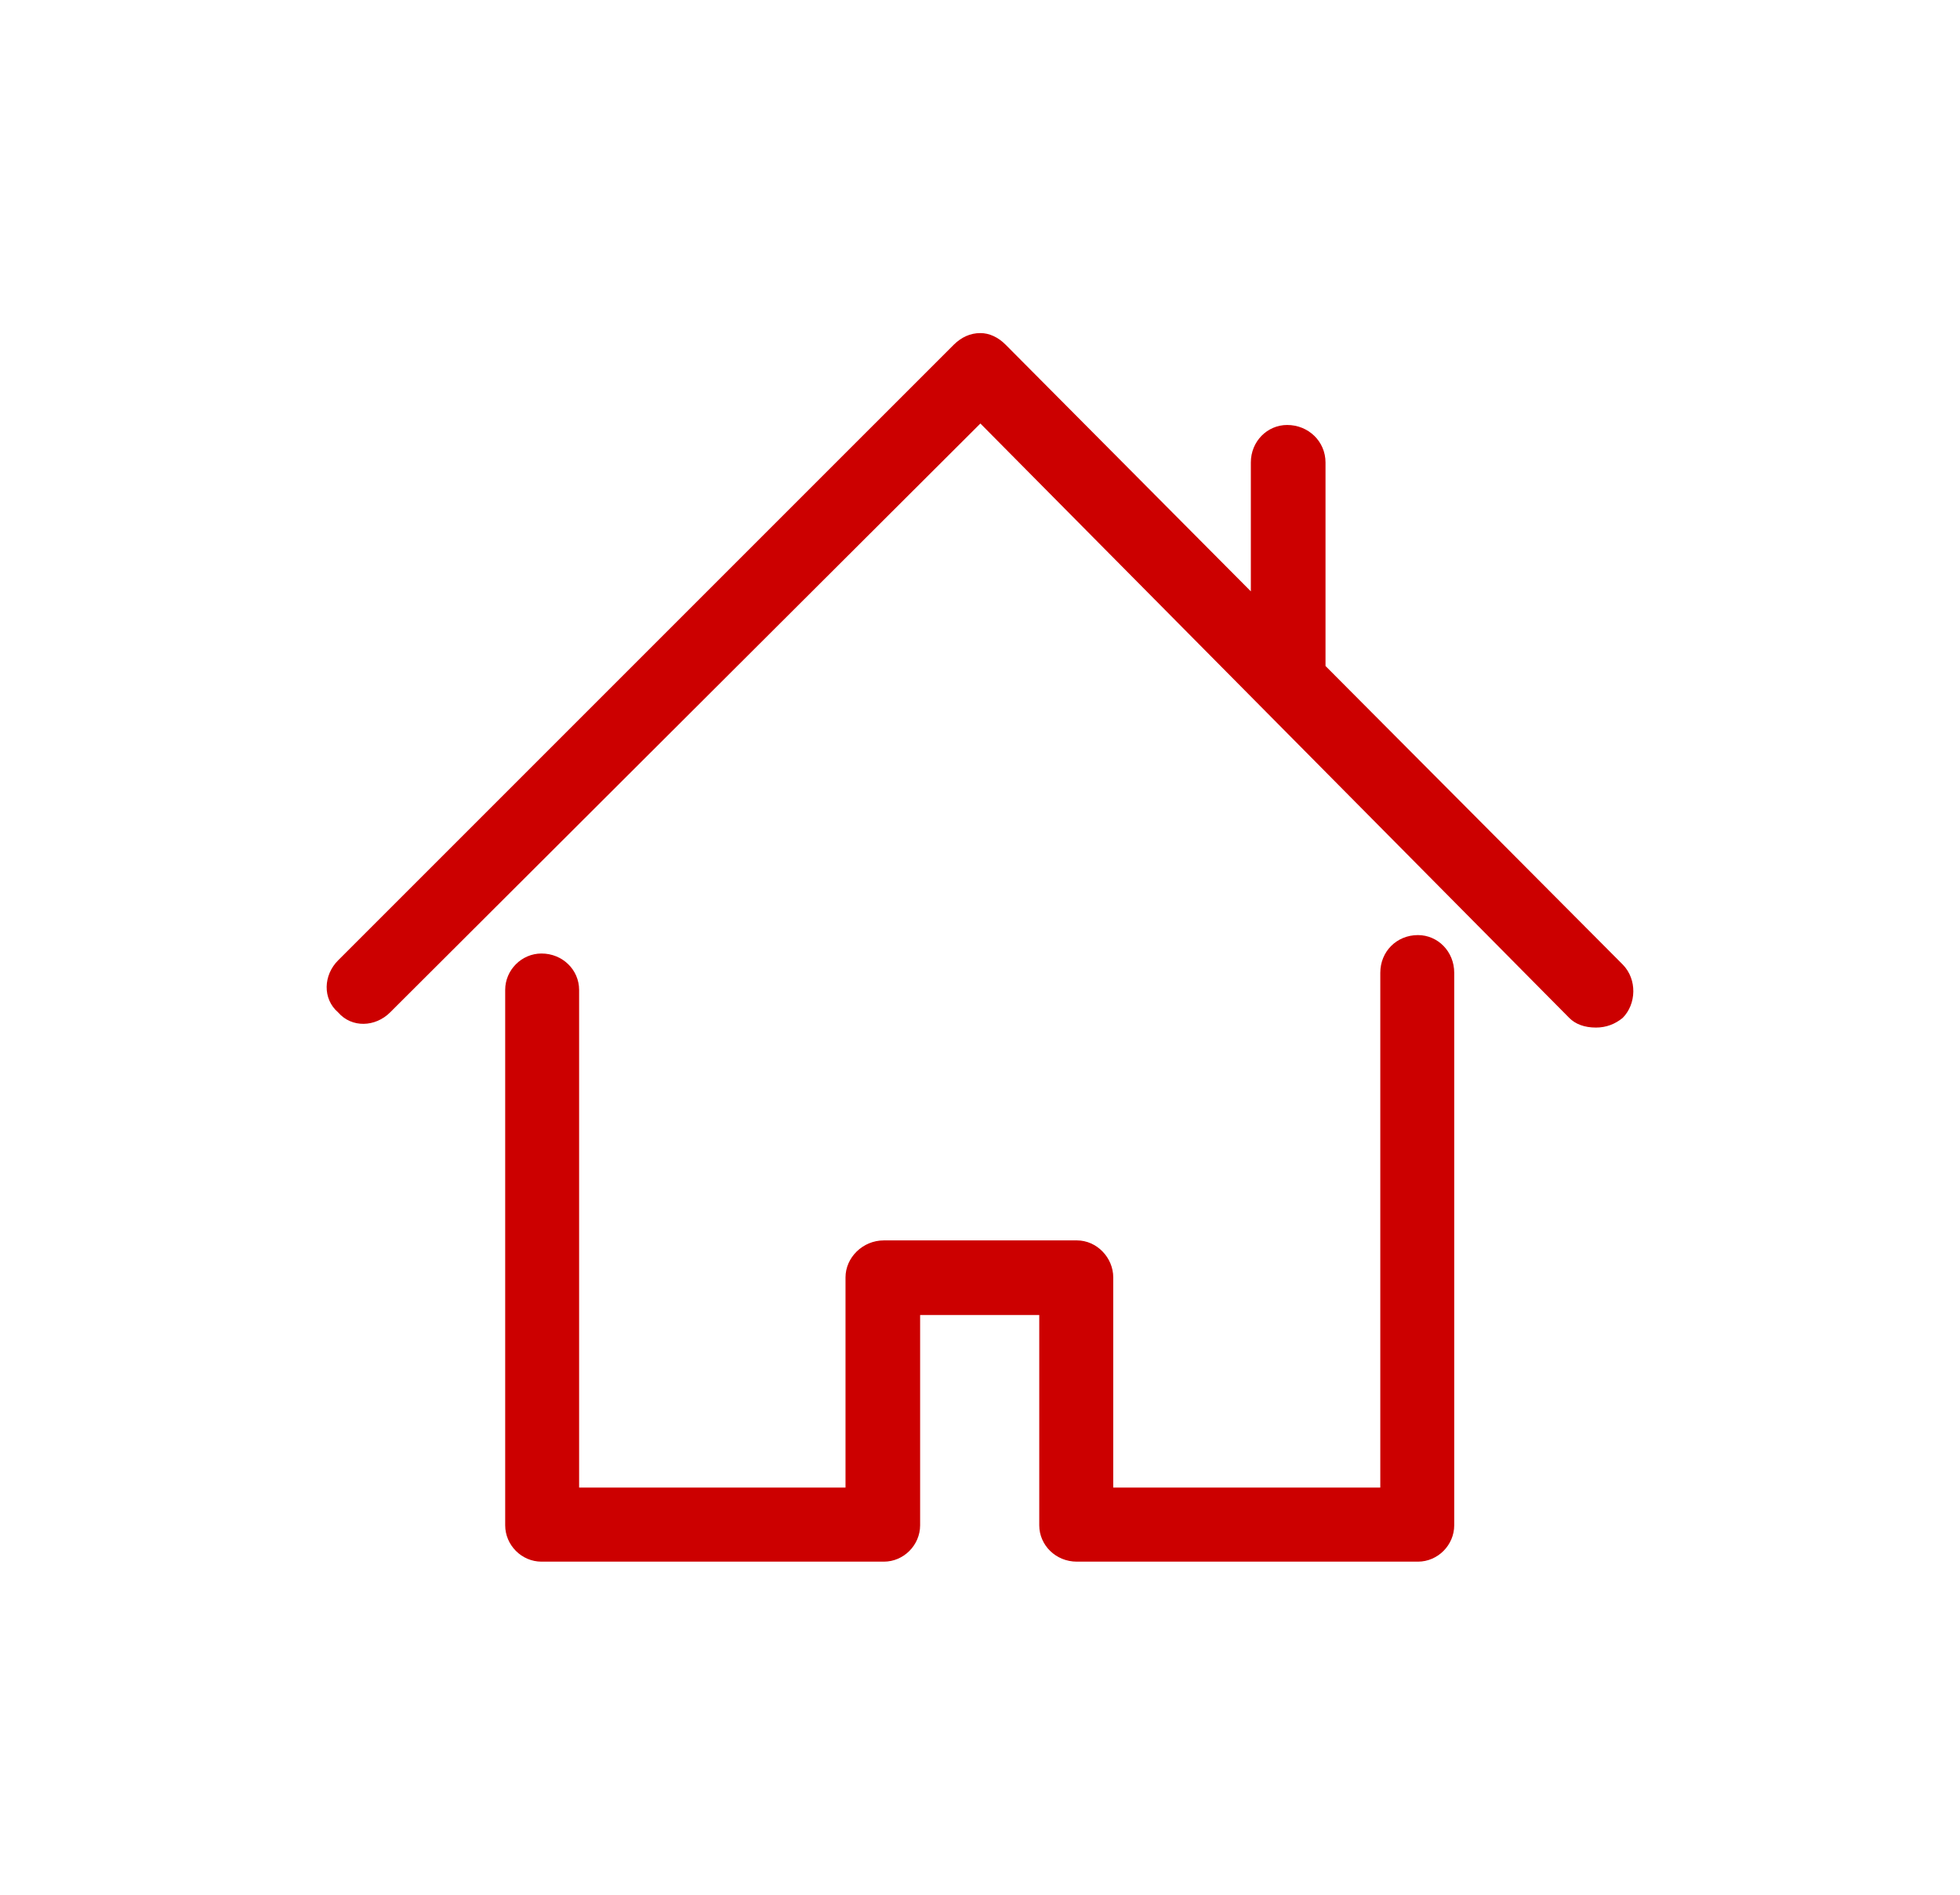 <svg width="60" height="58" viewBox="0 0 60 58" fill="none" xmlns="http://www.w3.org/2000/svg">
<g clip-path="url(#clip0)" filter="url(#filter0_d)">
<path d="M43.406 28.624C42.757 28.624 42.254 29.125 42.254 29.778V45.536H34.079V39.102C34.079 38.498 33.576 37.97 32.967 37.97H27.057C26.406 37.97 25.883 38.498 25.883 39.102V45.536H17.728V30.301C17.728 29.693 17.226 29.188 16.576 29.188C15.968 29.188 15.465 29.693 15.465 30.301V46.69C15.465 47.298 15.968 47.804 16.576 47.804H27.057C27.664 47.804 28.167 47.298 28.167 46.69V40.255H31.814V46.69C31.814 47.298 32.318 47.804 32.967 47.804H43.406C44.014 47.804 44.517 47.298 44.517 46.69V29.778C44.517 29.125 44.014 28.624 43.406 28.624Z" fill="#CC0000"/>
<path d="M49.673 29.523L40.577 20.387V14.158C40.577 13.51 40.052 13.009 39.403 13.009C38.794 13.009 38.291 13.51 38.291 14.158V18.102L30.787 10.554C30.557 10.321 30.284 10.196 30.012 10.196C29.698 10.196 29.425 10.326 29.195 10.554L10.35 29.398C9.898 29.849 9.868 30.574 10.35 30.99C10.769 31.473 11.491 31.442 11.943 30.99L30.012 12.964L48.039 31.16C48.226 31.348 48.5 31.455 48.856 31.455C49.17 31.455 49.443 31.348 49.673 31.16C50.093 30.739 50.124 29.979 49.673 29.523Z" fill="#CC0000"/>
</g>
<defs>
<filter id="filter0_d" x="0" y="-1" width="60" height="60" filterUnits="userSpaceOnUse" color-interpolation-filters="sRGB">
<feFlood flood-opacity="0" result="BackgroundImageFix"/>
<feColorMatrix in="SourceAlpha" type="matrix" values="0 0 0 0 0 0 0 0 0 0 0 0 0 0 0 0 0 0 127 0"/>
<feOffset/>
<feGaussianBlur stdDeviation="5"/>
<feColorMatrix type="matrix" values="0 0 0 0 0.8 0 0 0 0 0 0 0 0 0 0 0 0 0 1 0"/>
<feBlend mode="normal" in2="BackgroundImageFix" result="effect1_dropShadow"/>
<feBlend mode="normal" in="SourceGraphic" in2="effect1_dropShadow" result="shape"/>
</filter>
<clipPath id="clip0">
<rect width="40" height="40" fill="white" transform="translate(10 9)"/>
</clipPath>
</defs>
</svg>
